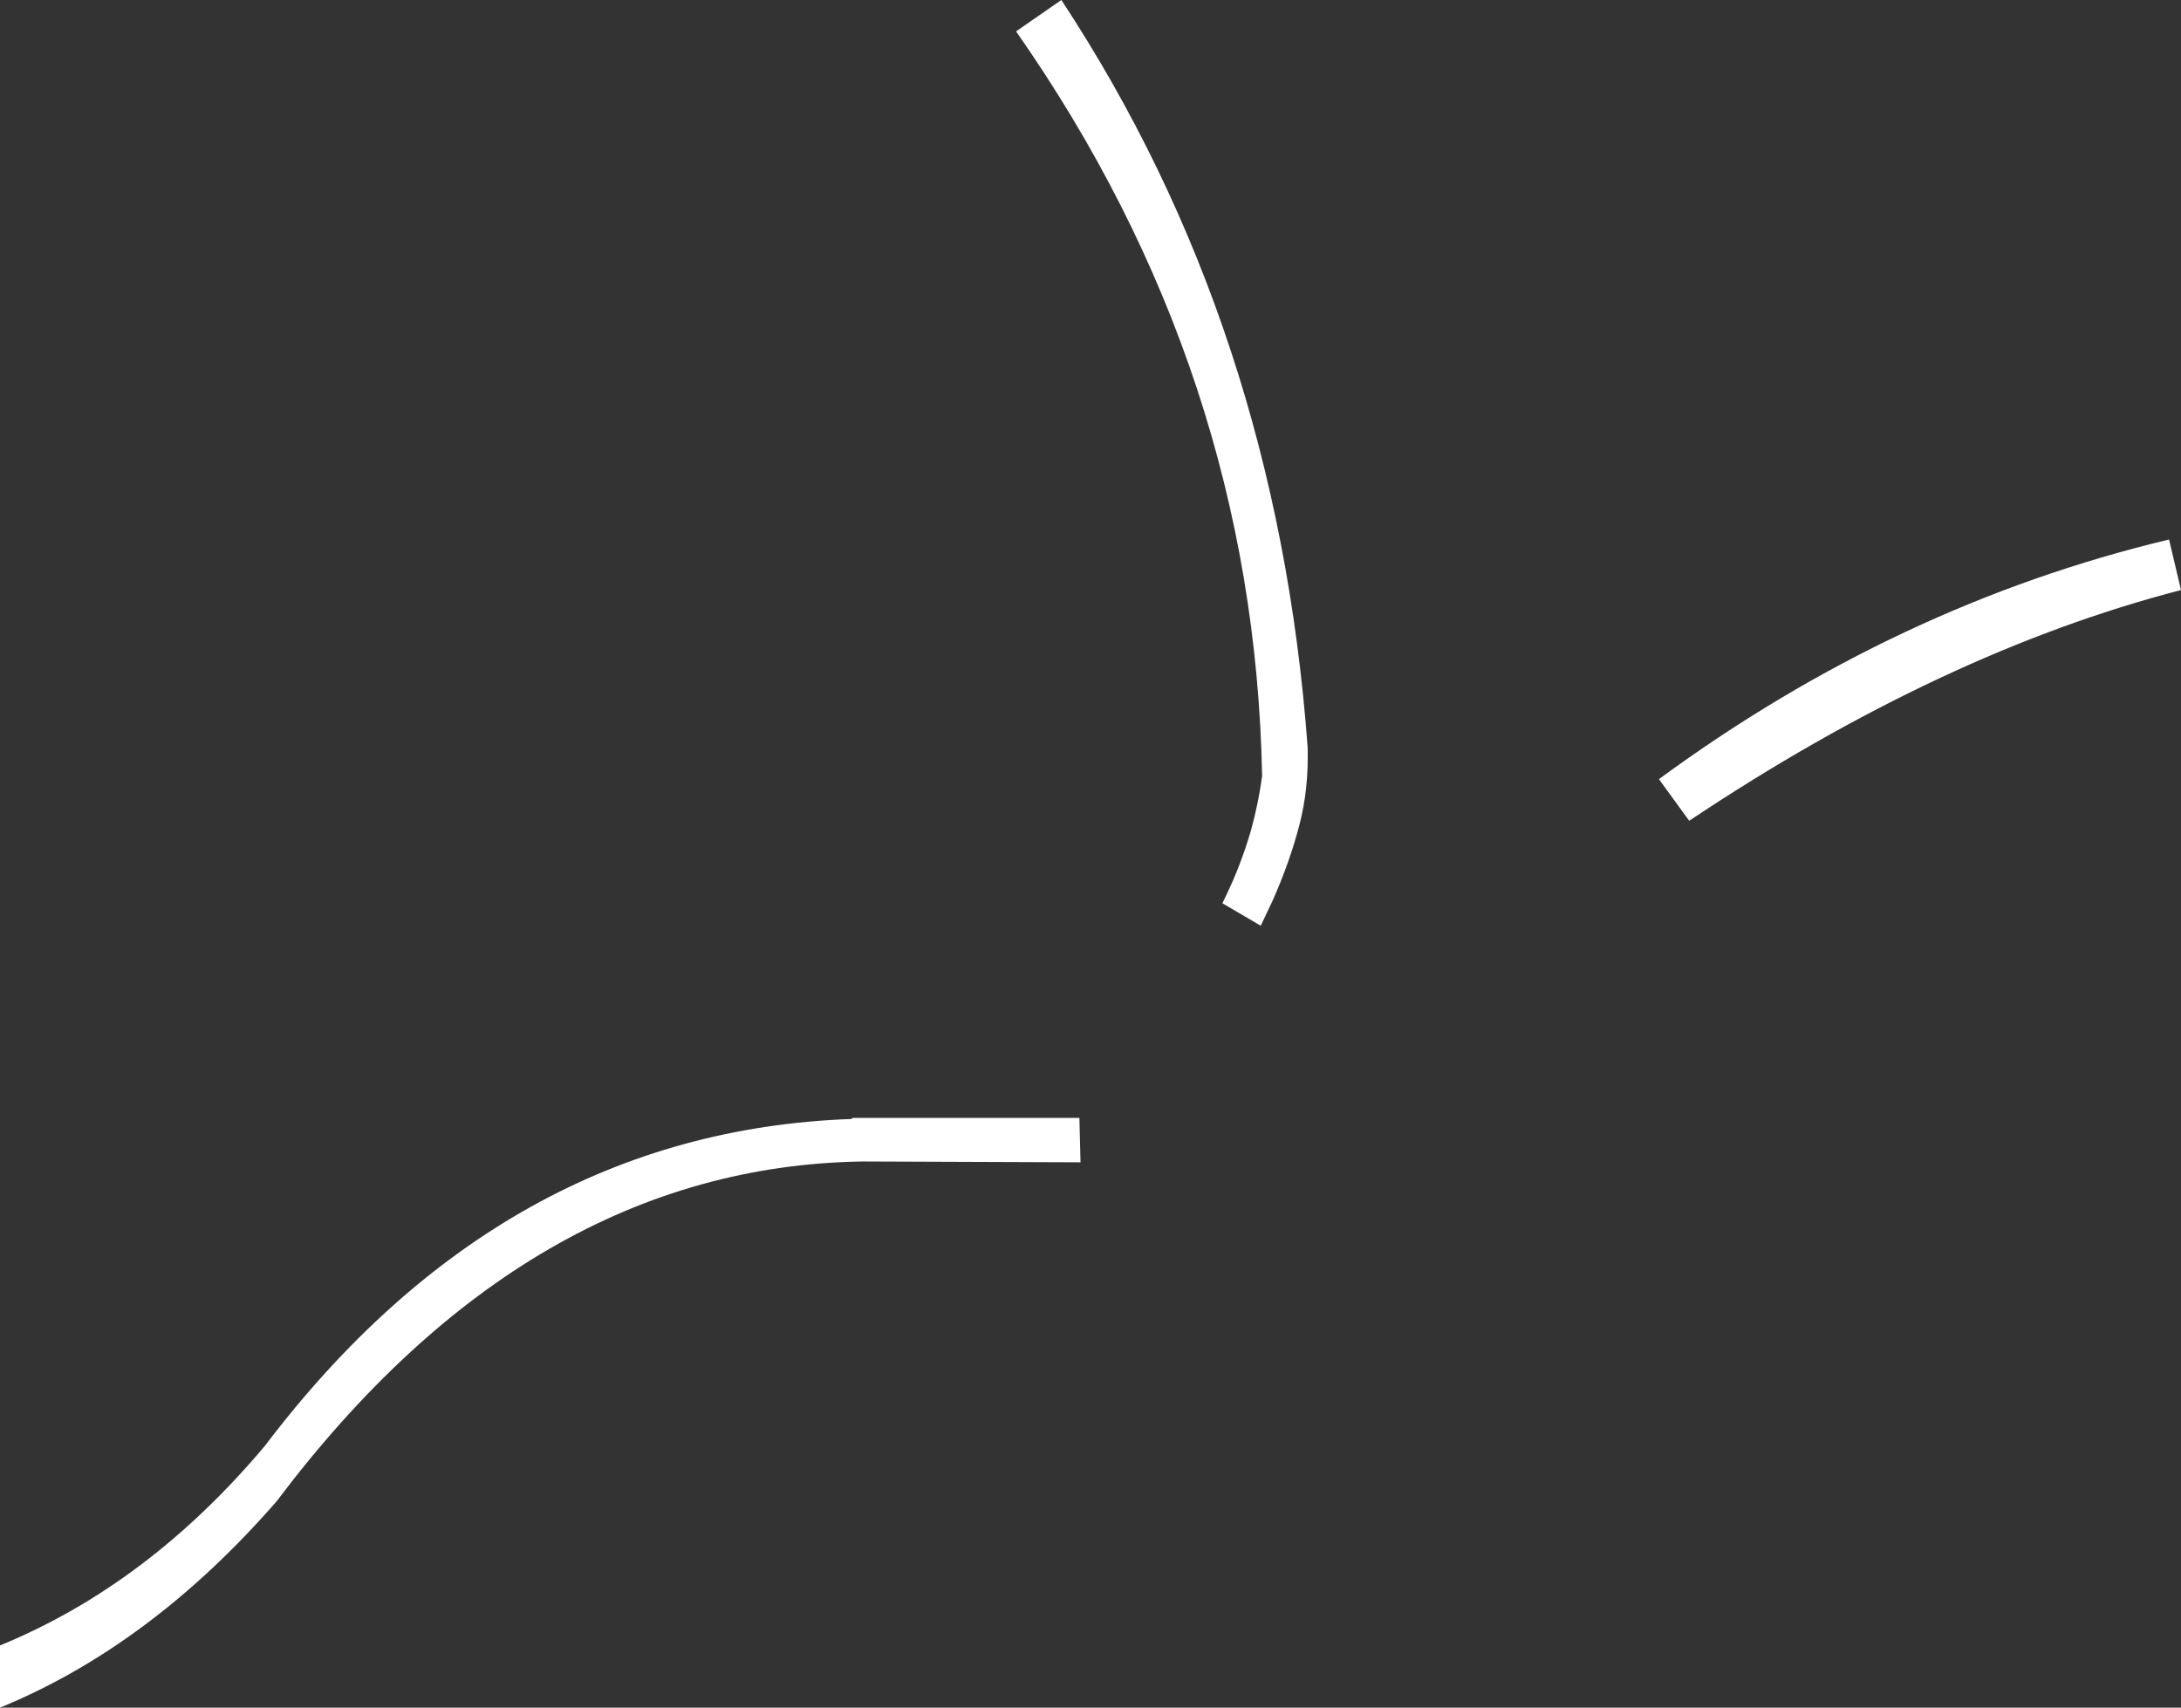 <?xml version="1.0" encoding="UTF-8" standalone="no"?>
<svg xmlns:xlink="http://www.w3.org/1999/xlink" height="307.5px" width="392.7px" xmlns="http://www.w3.org/2000/svg">
  <rect width="100%" height="100%" fill="#333333" stroke="none"/>
  <g transform="matrix(1.0, 0.0, 0.0, 1.0, 227.25, 170.35)">
    <path d="M71.45 -30.05 L76.9 -22.55 Q122.4 -52.95 165.45 -64.1 L163.3 -73.2 Q114.3 -61.5 71.45 -30.05 M-44.3 -164.7 Q-1.4 -103.35 0.0 -30.6 -0.65 -25.75 -2.0 -20.85 -3.85 -14.5 -6.55 -8.95 -6.85 -8.3 -7.15 -7.7 L-0.25 -3.65 Q0.85 -6.0 1.95 -8.3 5.0 -15.2 6.7 -21.75 8.4 -28.2 8.2 -35.75 2.65 -111.45 -36.15 -170.35 L-44.3 -164.7 M-227.25 125.95 L-227.25 137.15 Q-200.1 126.0 -177.45 100.0 -132.0 39.65 -71.85 38.8 L-32.7 38.95 -32.9 30.95 -73.7 30.95 -74.0 31.15 Q-136.65 33.4 -179.55 90.0 -200.55 115.0 -227.25 125.95" fill="#ffffff" fill-rule="evenodd" stroke="none">
      <animate attributeName="fill" dur="2s" repeatCount="indefinite" values="#ffffff;#ffffff"/>
      <animate attributeName="fill-opacity" dur="2s" repeatCount="indefinite" values="1.0;1.0"/>
      <animate attributeName="d" dur="2s" repeatCount="indefinite" values="M71.45 -30.05 L76.9 -22.55 Q122.4 -52.95 165.45 -64.1 L163.3 -73.2 Q114.3 -61.5 71.45 -30.05 M-44.3 -164.7 Q-1.4 -103.35 0.0 -30.6 -0.65 -25.75 -2.0 -20.85 -3.85 -14.5 -6.55 -8.95 -6.85 -8.3 -7.15 -7.7 L-0.25 -3.65 Q0.85 -6.0 1.95 -8.3 5.0 -15.2 6.7 -21.75 8.4 -28.2 8.2 -35.75 2.65 -111.45 -36.15 -170.35 L-44.3 -164.7 M-227.25 125.95 L-227.25 137.15 Q-200.1 126.0 -177.45 100.0 -132.0 39.65 -71.85 38.8 L-32.7 38.95 -32.9 30.95 -73.7 30.95 -74.0 31.15 Q-136.65 33.4 -179.55 90.0 -200.55 115.0 -227.25 125.95;M64.65 -24.9 L70.35 -18.1 Q115.2 -49.3 157.7 -61.95 L155.05 -71.05 Q106.8 -57.8 64.65 -24.9 M-39.25 -157.25 Q-1.3 -98.95 0.0 -30.6 -0.65 -25.75 -2.0 -20.85 -3.85 -14.5 -6.55 -8.95 -8.55 -4.8 -11.0 -1.0 L-4.3 3.4 Q-0.9 -1.85 1.95 -8.3 5.0 -15.2 6.7 -21.75 8.4 -28.2 8.2 -35.75 3.0 -106.65 -31.35 -162.8 L-39.25 -157.25 M-227.25 125.95 L-227.25 137.15 Q-200.1 126.0 -177.45 100.0 -132.0 39.65 -71.85 38.8 L-20.5 38.95 -20.5 30.95 -73.7 30.95 -74.0 31.15 Q-136.65 33.4 -179.55 90.0 -200.55 115.0 -227.25 125.95"/>
    </path>
    <path d="M-227.25 125.95 Q-200.55 115.0 -179.55 90.0 -136.65 33.4 -74.0 31.15 L-73.7 30.95 -32.9 30.95 -32.7 38.95 -71.85 38.8 Q-132.0 39.65 -177.45 100.0 -200.1 126.0 -227.25 137.15 L-227.25 125.95 M-44.3 -164.7 L-36.15 -170.35 Q2.65 -111.45 8.2 -35.75 8.4 -28.2 6.7 -21.75 5.0 -15.2 1.95 -8.3 0.85 -6.0 -0.25 -3.65 L-7.15 -7.7 Q-6.85 -8.3 -6.55 -8.95 -3.85 -14.5 -2.0 -20.85 -0.65 -25.75 0.0 -30.6 -1.4 -103.35 -44.3 -164.7 M71.45 -30.05 Q114.3 -61.5 163.3 -73.2 L165.45 -64.1 Q122.4 -52.95 76.9 -22.55 L71.45 -30.05" fill="none" stroke="#000000" stroke-linecap="round" stroke-linejoin="round" stroke-opacity="0.0" stroke-width="1.0">
      <animate attributeName="stroke" dur="2s" repeatCount="indefinite" values="#000000;#000001"/>
      <animate attributeName="stroke-width" dur="2s" repeatCount="indefinite" values="0.0;0.0"/>
      <animate attributeName="fill-opacity" dur="2s" repeatCount="indefinite" values="0.0;0.0"/>
      <animate attributeName="d" dur="2s" repeatCount="indefinite" values="M-227.25 125.95 Q-200.55 115.0 -179.55 90.0 -136.65 33.4 -74.0 31.15 L-73.7 30.95 -32.9 30.95 -32.7 38.95 -71.85 38.8 Q-132.0 39.65 -177.45 100.0 -200.1 126.0 -227.25 137.15 L-227.25 125.95 M-44.3 -164.7 L-36.15 -170.35 Q2.65 -111.45 8.2 -35.75 8.4 -28.2 6.7 -21.75 5.0 -15.2 1.95 -8.3 0.85 -6.0 -0.25 -3.65 L-7.15 -7.7 Q-6.85 -8.3 -6.55 -8.95 -3.85 -14.5 -2.0 -20.85 -0.65 -25.75 0.0 -30.6 -1.4 -103.35 -44.3 -164.7 M71.45 -30.05 Q114.3 -61.5 163.3 -73.2 L165.45 -64.1 Q122.4 -52.95 76.9 -22.55 L71.45 -30.05;M-227.25 125.95 Q-200.55 115.0 -179.55 90.0 -136.65 33.4 -74.0 31.15 L-73.7 30.95 -20.5 30.95 -20.5 38.95 -71.85 38.8 Q-132.0 39.65 -177.45 100.0 -200.1 126.0 -227.25 137.15 L-227.25 125.95 M-39.25 -157.25 L-31.35 -162.8 Q3.0 -106.65 8.2 -35.75 8.4 -28.2 6.7 -21.75 5.0 -15.2 1.95 -8.3 -0.9 -1.85 -4.3 3.4 L-11.0 -1.0 Q-8.55 -4.8 -6.55 -8.95 -3.85 -14.5 -2.0 -20.85 -0.65 -25.75 0.0 -30.6 -1.3 -98.95 -39.25 -157.25 M64.65 -24.9 Q106.8 -57.8 155.05 -71.05 L157.7 -61.95 Q115.2 -49.3 70.35 -18.1 L64.65 -24.9"/>
    </path>
  </g>
</svg>

